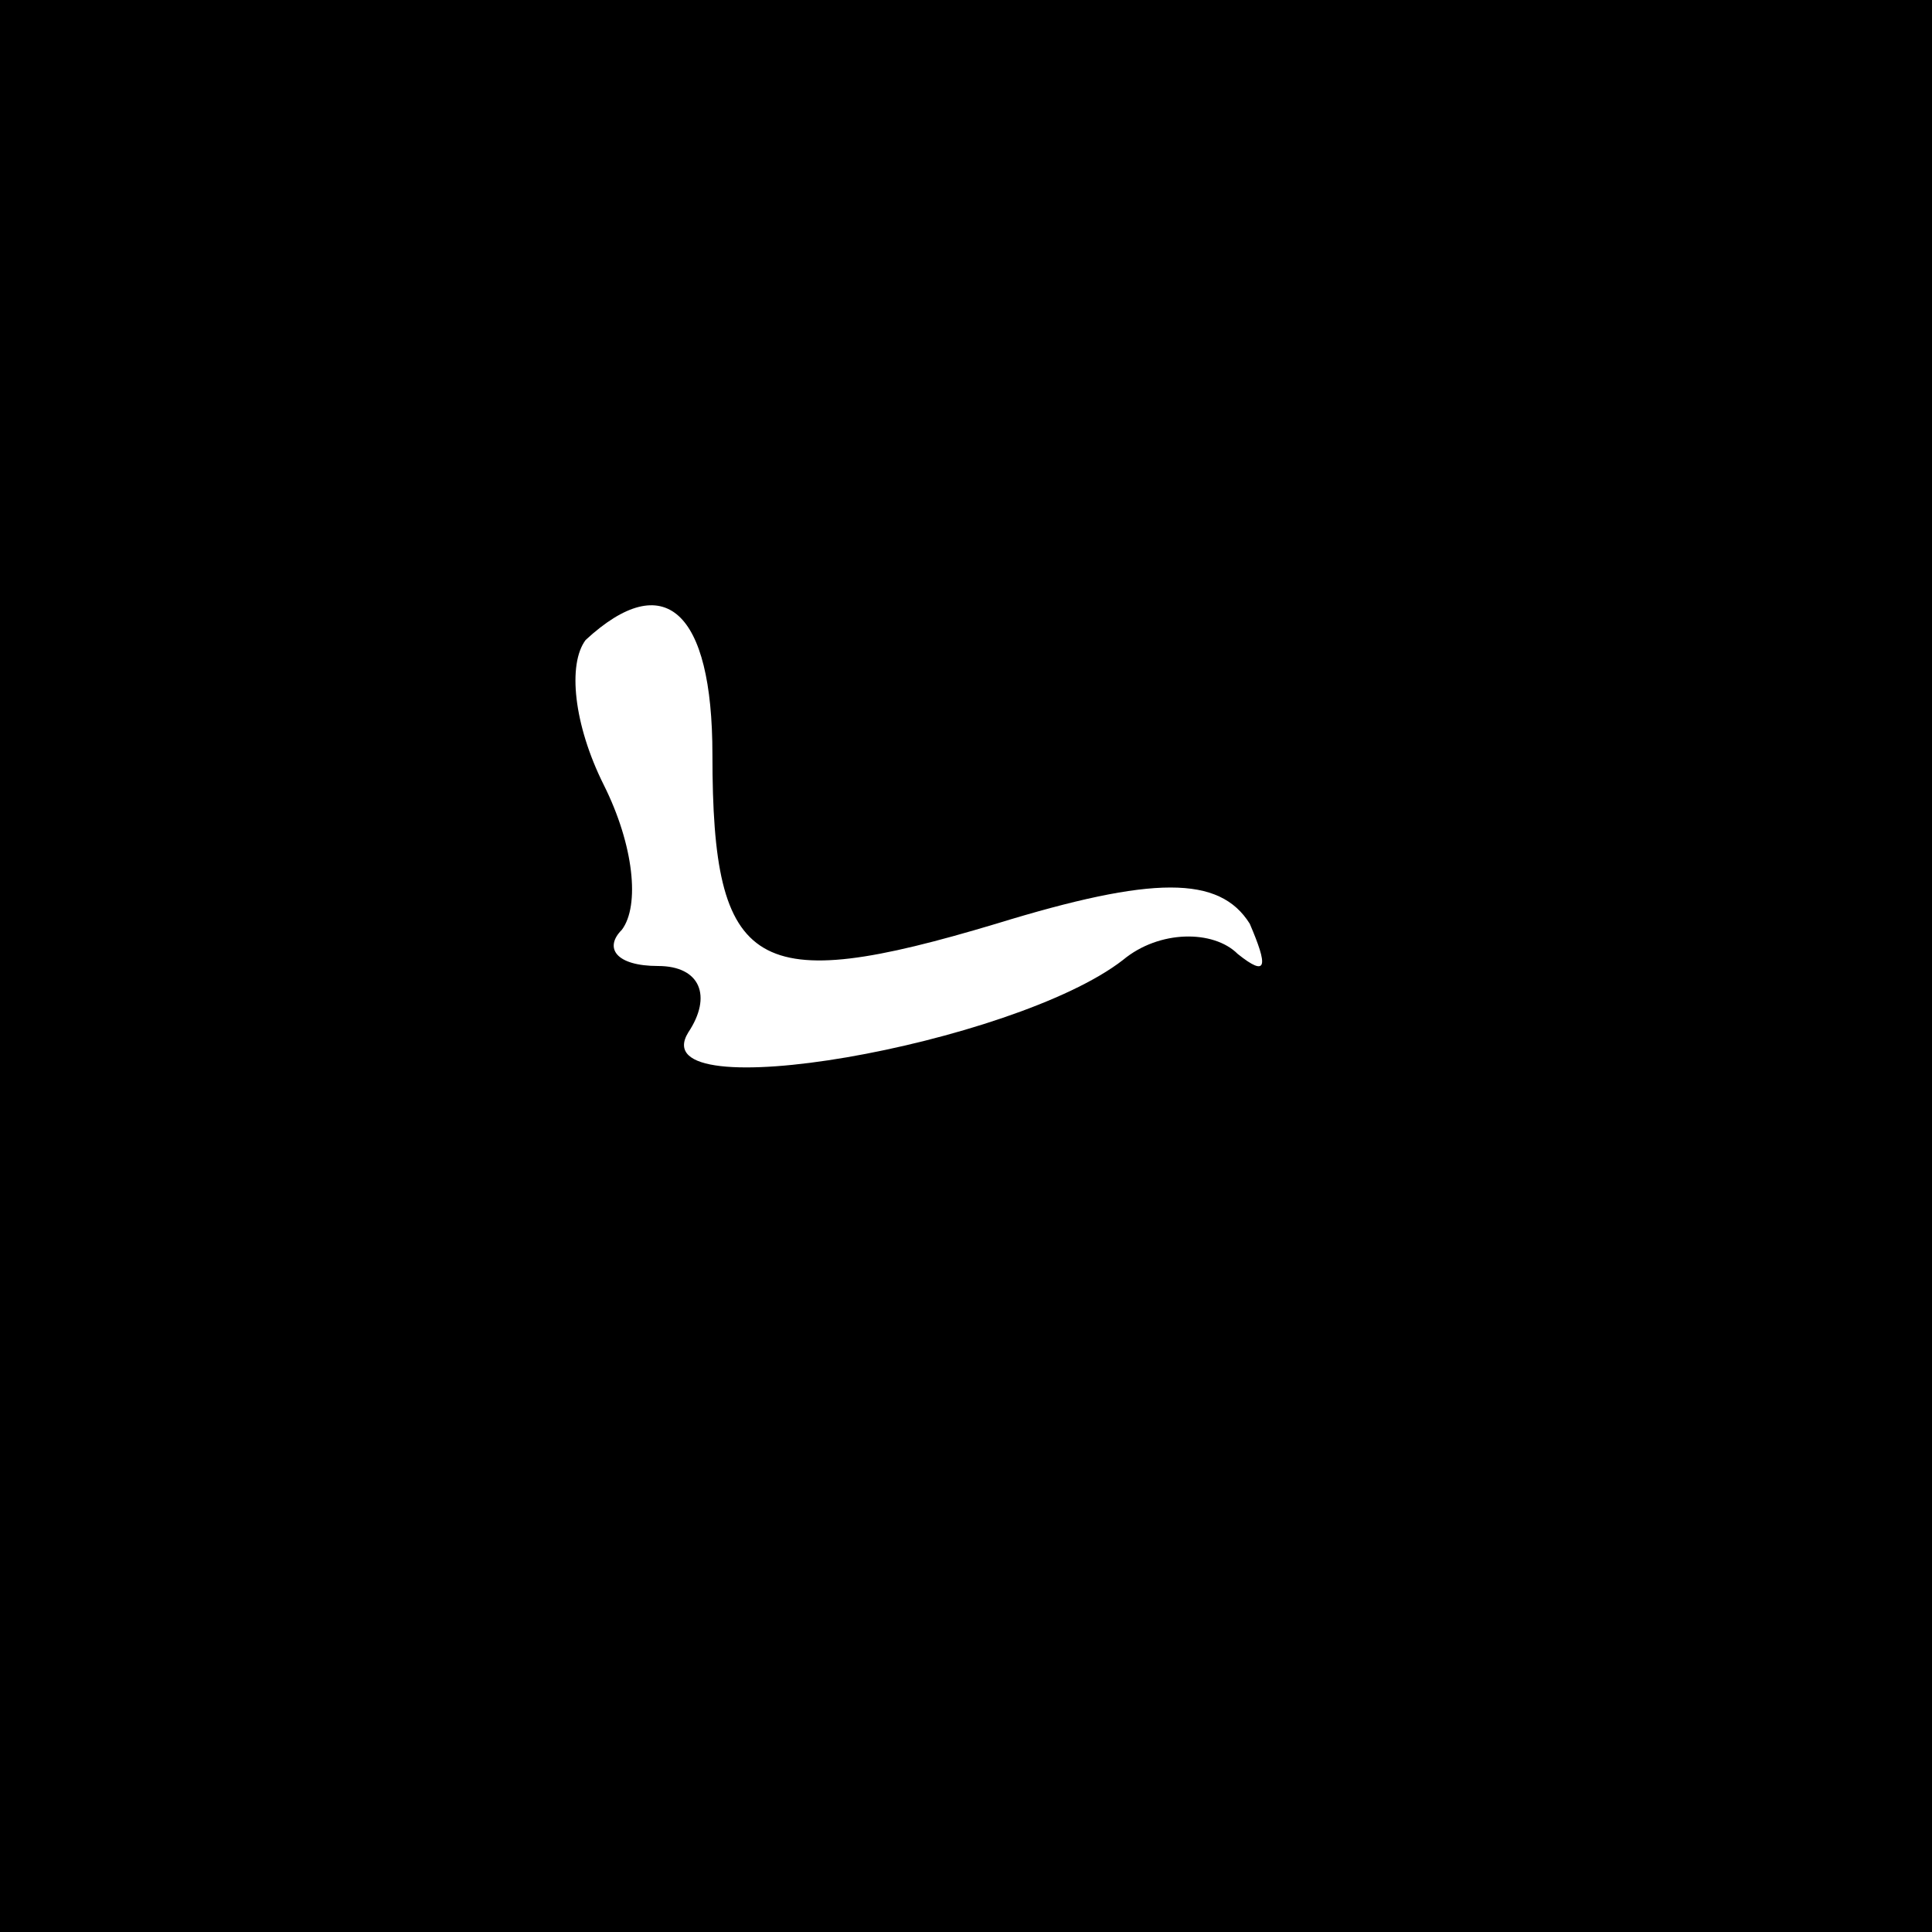 <?xml version="1.0" standalone="no"?>
<!DOCTYPE svg PUBLIC "-//W3C//DTD SVG 20010904//EN"
 "http://www.w3.org/TR/2001/REC-SVG-20010904/DTD/svg10.dtd">
<svg version="1.0" xmlns="http://www.w3.org/2000/svg"
 width="32pt" height="32pt" viewBox="0 0 32 32"
 preserveAspectRatio="xMidYMid meet">
<rect x="0" y="0" width="32" height="32" fill="#808080" stroke="none"/>
<g transform="translate(0,32) scale(0.1,-0.1)"
fill="#000000" stroke="none">
<path fill="#000000" stroke="none" d="M0 160 l0 -160 160 0 160 0 0 160 0
160 -160 0 -160 0 0 -160z"/>
<path fill="#ffffff" stroke="none" d="M118 195 c0 -36 7 -40 47 -28 26 8 37
8 42 0 3 -7 3 -9 -2 -5 -4 4 -13 4 -19 -1 -18 -14 -80 -25 -72 -12 4 6 2 11
-5 11 -7 0 -9 3 -6 6 3 4 2 14 -3 24 -5 10 -6 20 -3 24 13 12 21 5 21 -19z"/>
</g>
</svg>

